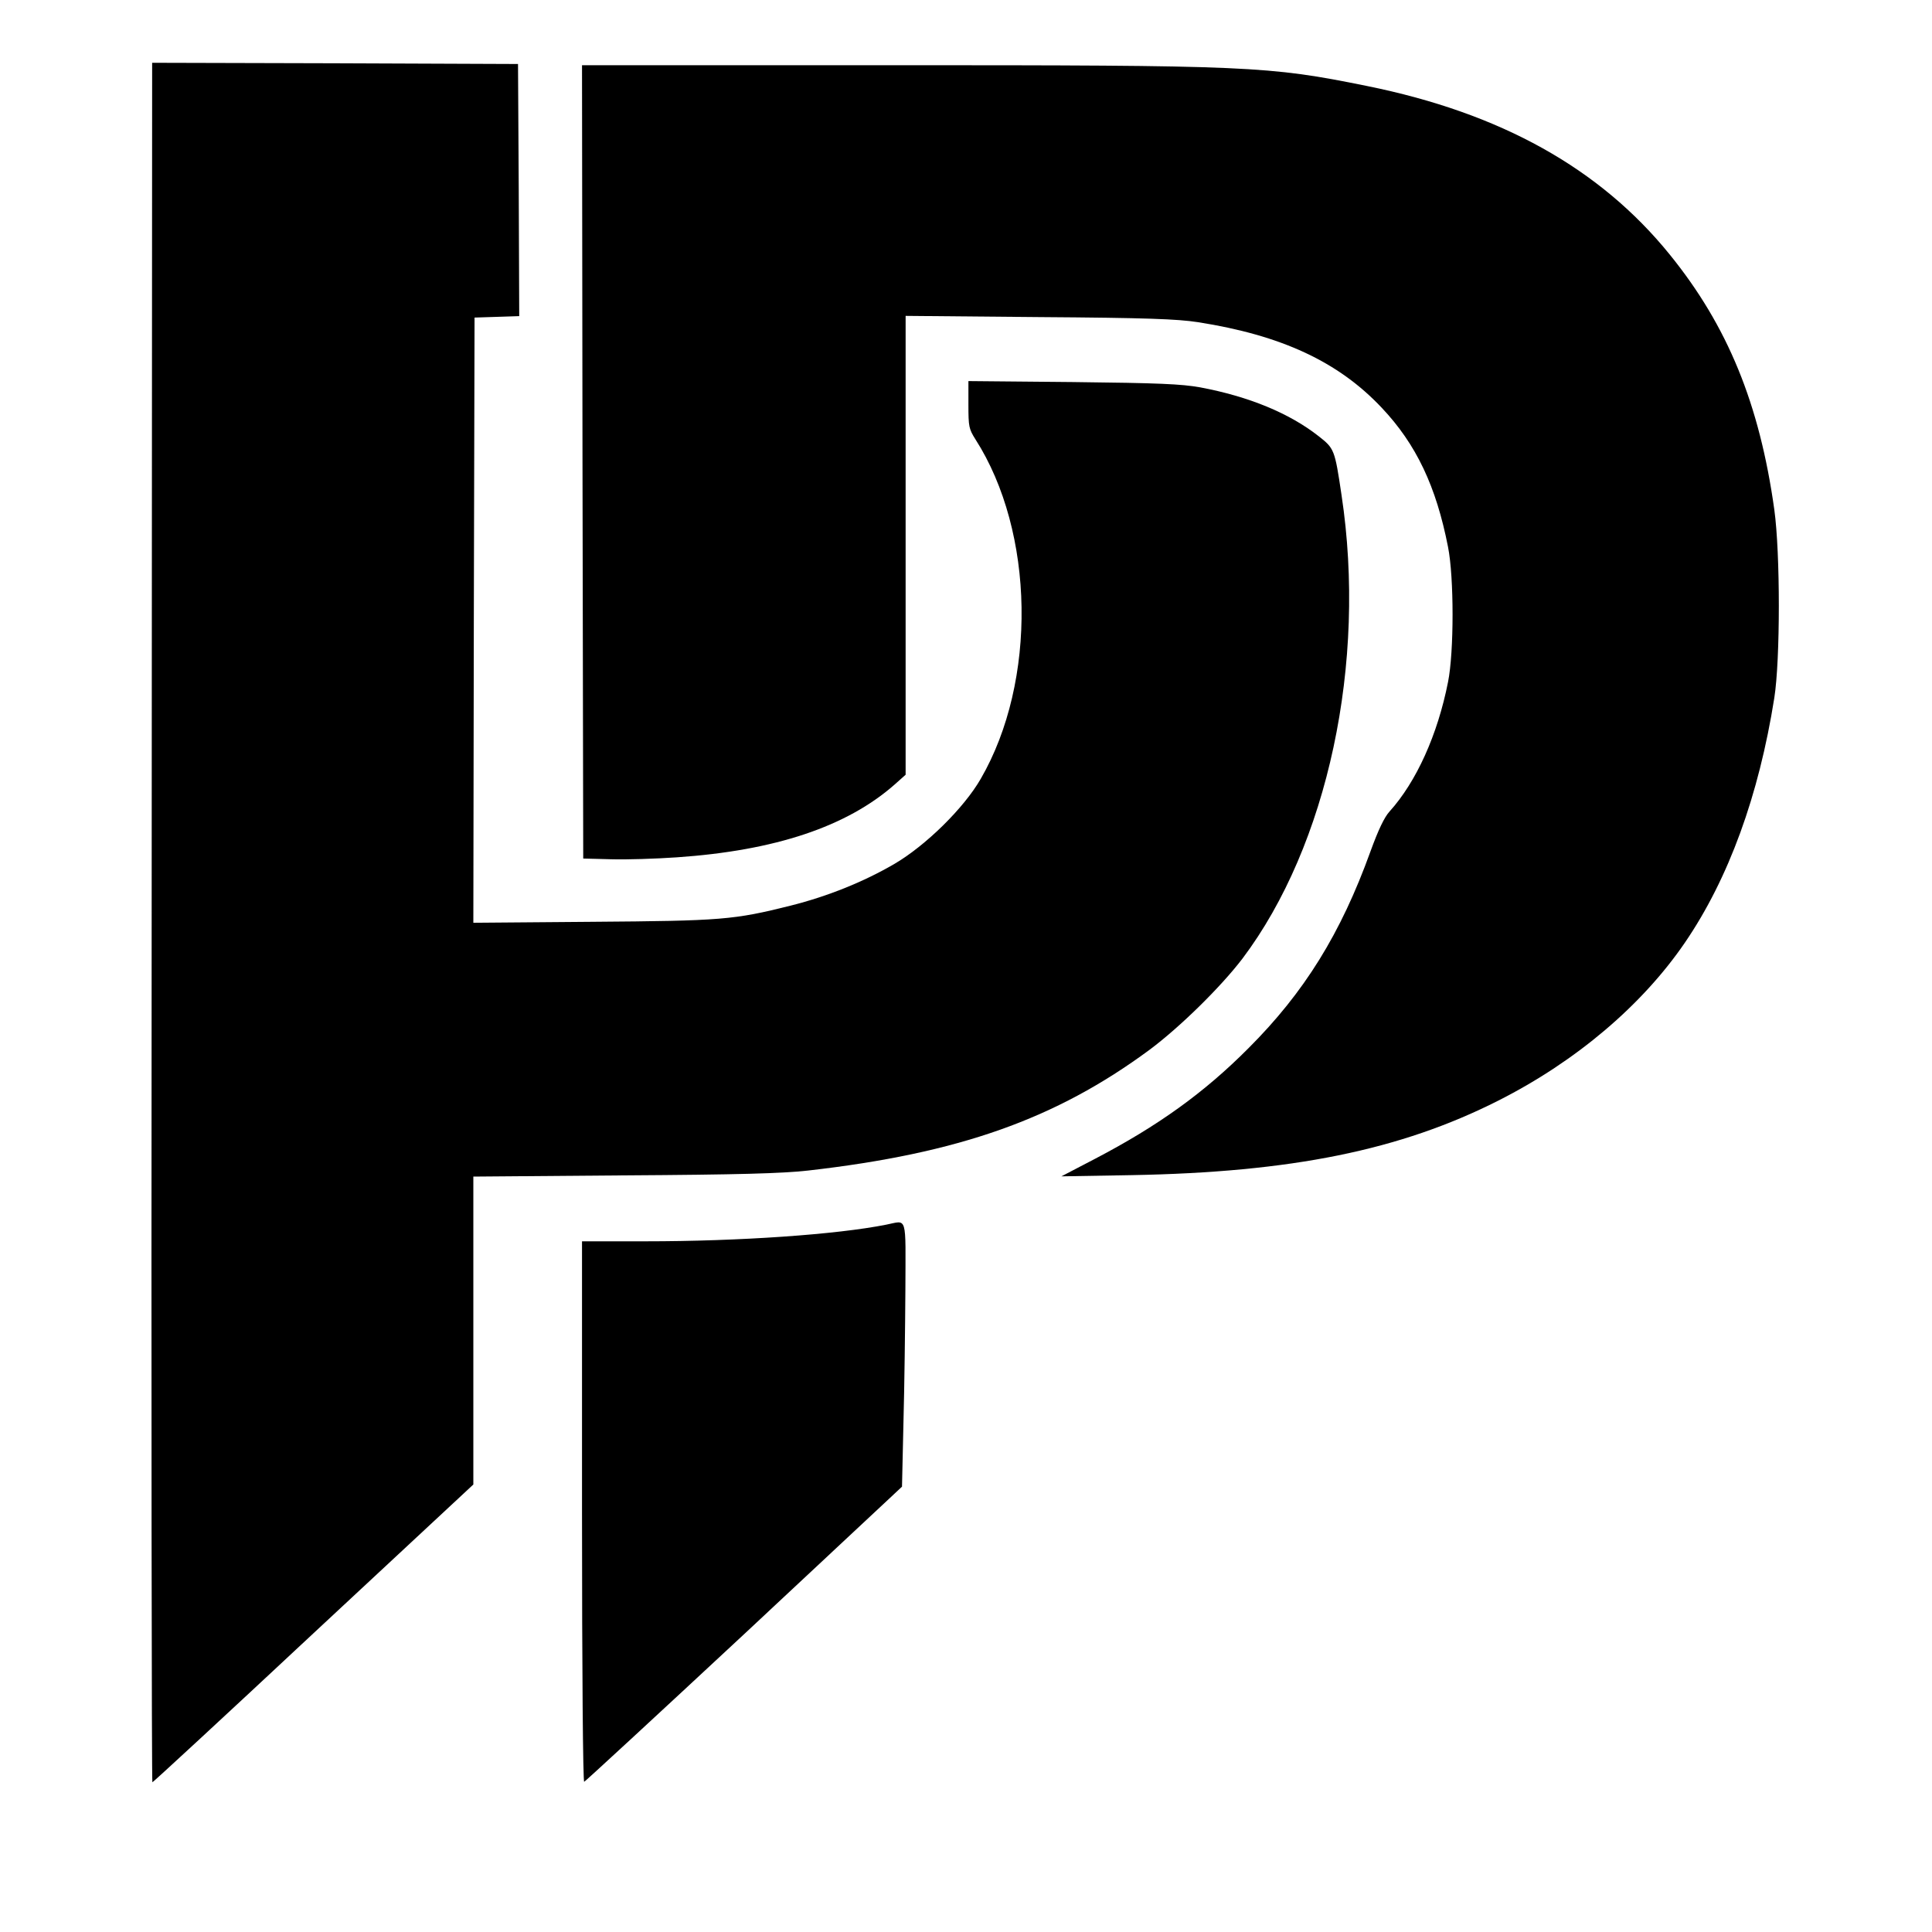 <?xml version="1.0" standalone="no"?>
<!DOCTYPE svg PUBLIC "-//W3C//DTD SVG 20010904//EN"
 "http://www.w3.org/TR/2001/REC-SVG-20010904/DTD/svg10.dtd">
<svg version="1.0" xmlns="http://www.w3.org/2000/svg"
 width="800pt" height="800pt" viewBox="0 0 800 800"
 preserveAspectRatio="xMidYMid meet">
<g transform="translate(0,800) scale(0.1,-0.1)"
fill="#000000" stroke="none">
<path d="M628 4180 c-2 -1958 0 -3560 3 -3560 3 0 303 277 667 617 l662 616 0
638 0 637 623 5 c479 3 654 8 763 20 624 71 1025 213 1414 500 126 94 295 260
385 378 353 469 515 1225 410 1919 -28 189 -30 193 -95 244 -121 95 -288 164
-490 202 -79 14 -169 18 -527 22 l-433 4 0 -98 c0 -91 2 -100 29 -143 246
-384 256 -1002 22 -1406 -69 -120 -226 -275 -357 -352 -127 -74 -275 -134
-430 -173 -236 -59 -285 -63 -822 -67 l-492 -4 2 1253 3 1253 93 3 92 3 -2
522 -3 522 -757 3 -758 2 -2 -3560z"/>
<path d="M2412 6088 l3 -1643 115 -3 c63 -2 186 2 273 8 407 28 703 127 901
301 l46 41 0 950 0 950 553 -5 c444 -3 573 -8 657 -21 346 -54 582 -164 761
-354 143 -151 226 -326 275 -577 25 -126 25 -434 0 -559 -43 -218 -131 -413
-242 -536 -22 -24 -47 -77 -79 -165 -123 -341 -274 -584 -505 -815 -184 -185
-375 -322 -635 -458 l-140 -73 290 5 c663 12 1113 103 1520 309 322 163 595
395 772 654 181 265 306 609 370 1013 25 159 25 599 0 780 -61 437 -193 760
-433 1056 -289 357 -700 586 -1254 698 -410 83 -481 86 -1973 86 l-1277 0 2
-1642z"/>
<path d="M3670 2929 c-205 -41 -609 -69 -997 -69 l-263 0 0 -1121 c0 -668 4
-1119 9 -1117 5 2 303 277 663 612 l653 610 6 265 c4 146 7 393 8 549 1 317 9
288 -79 271z"/>
</g>
</svg>
